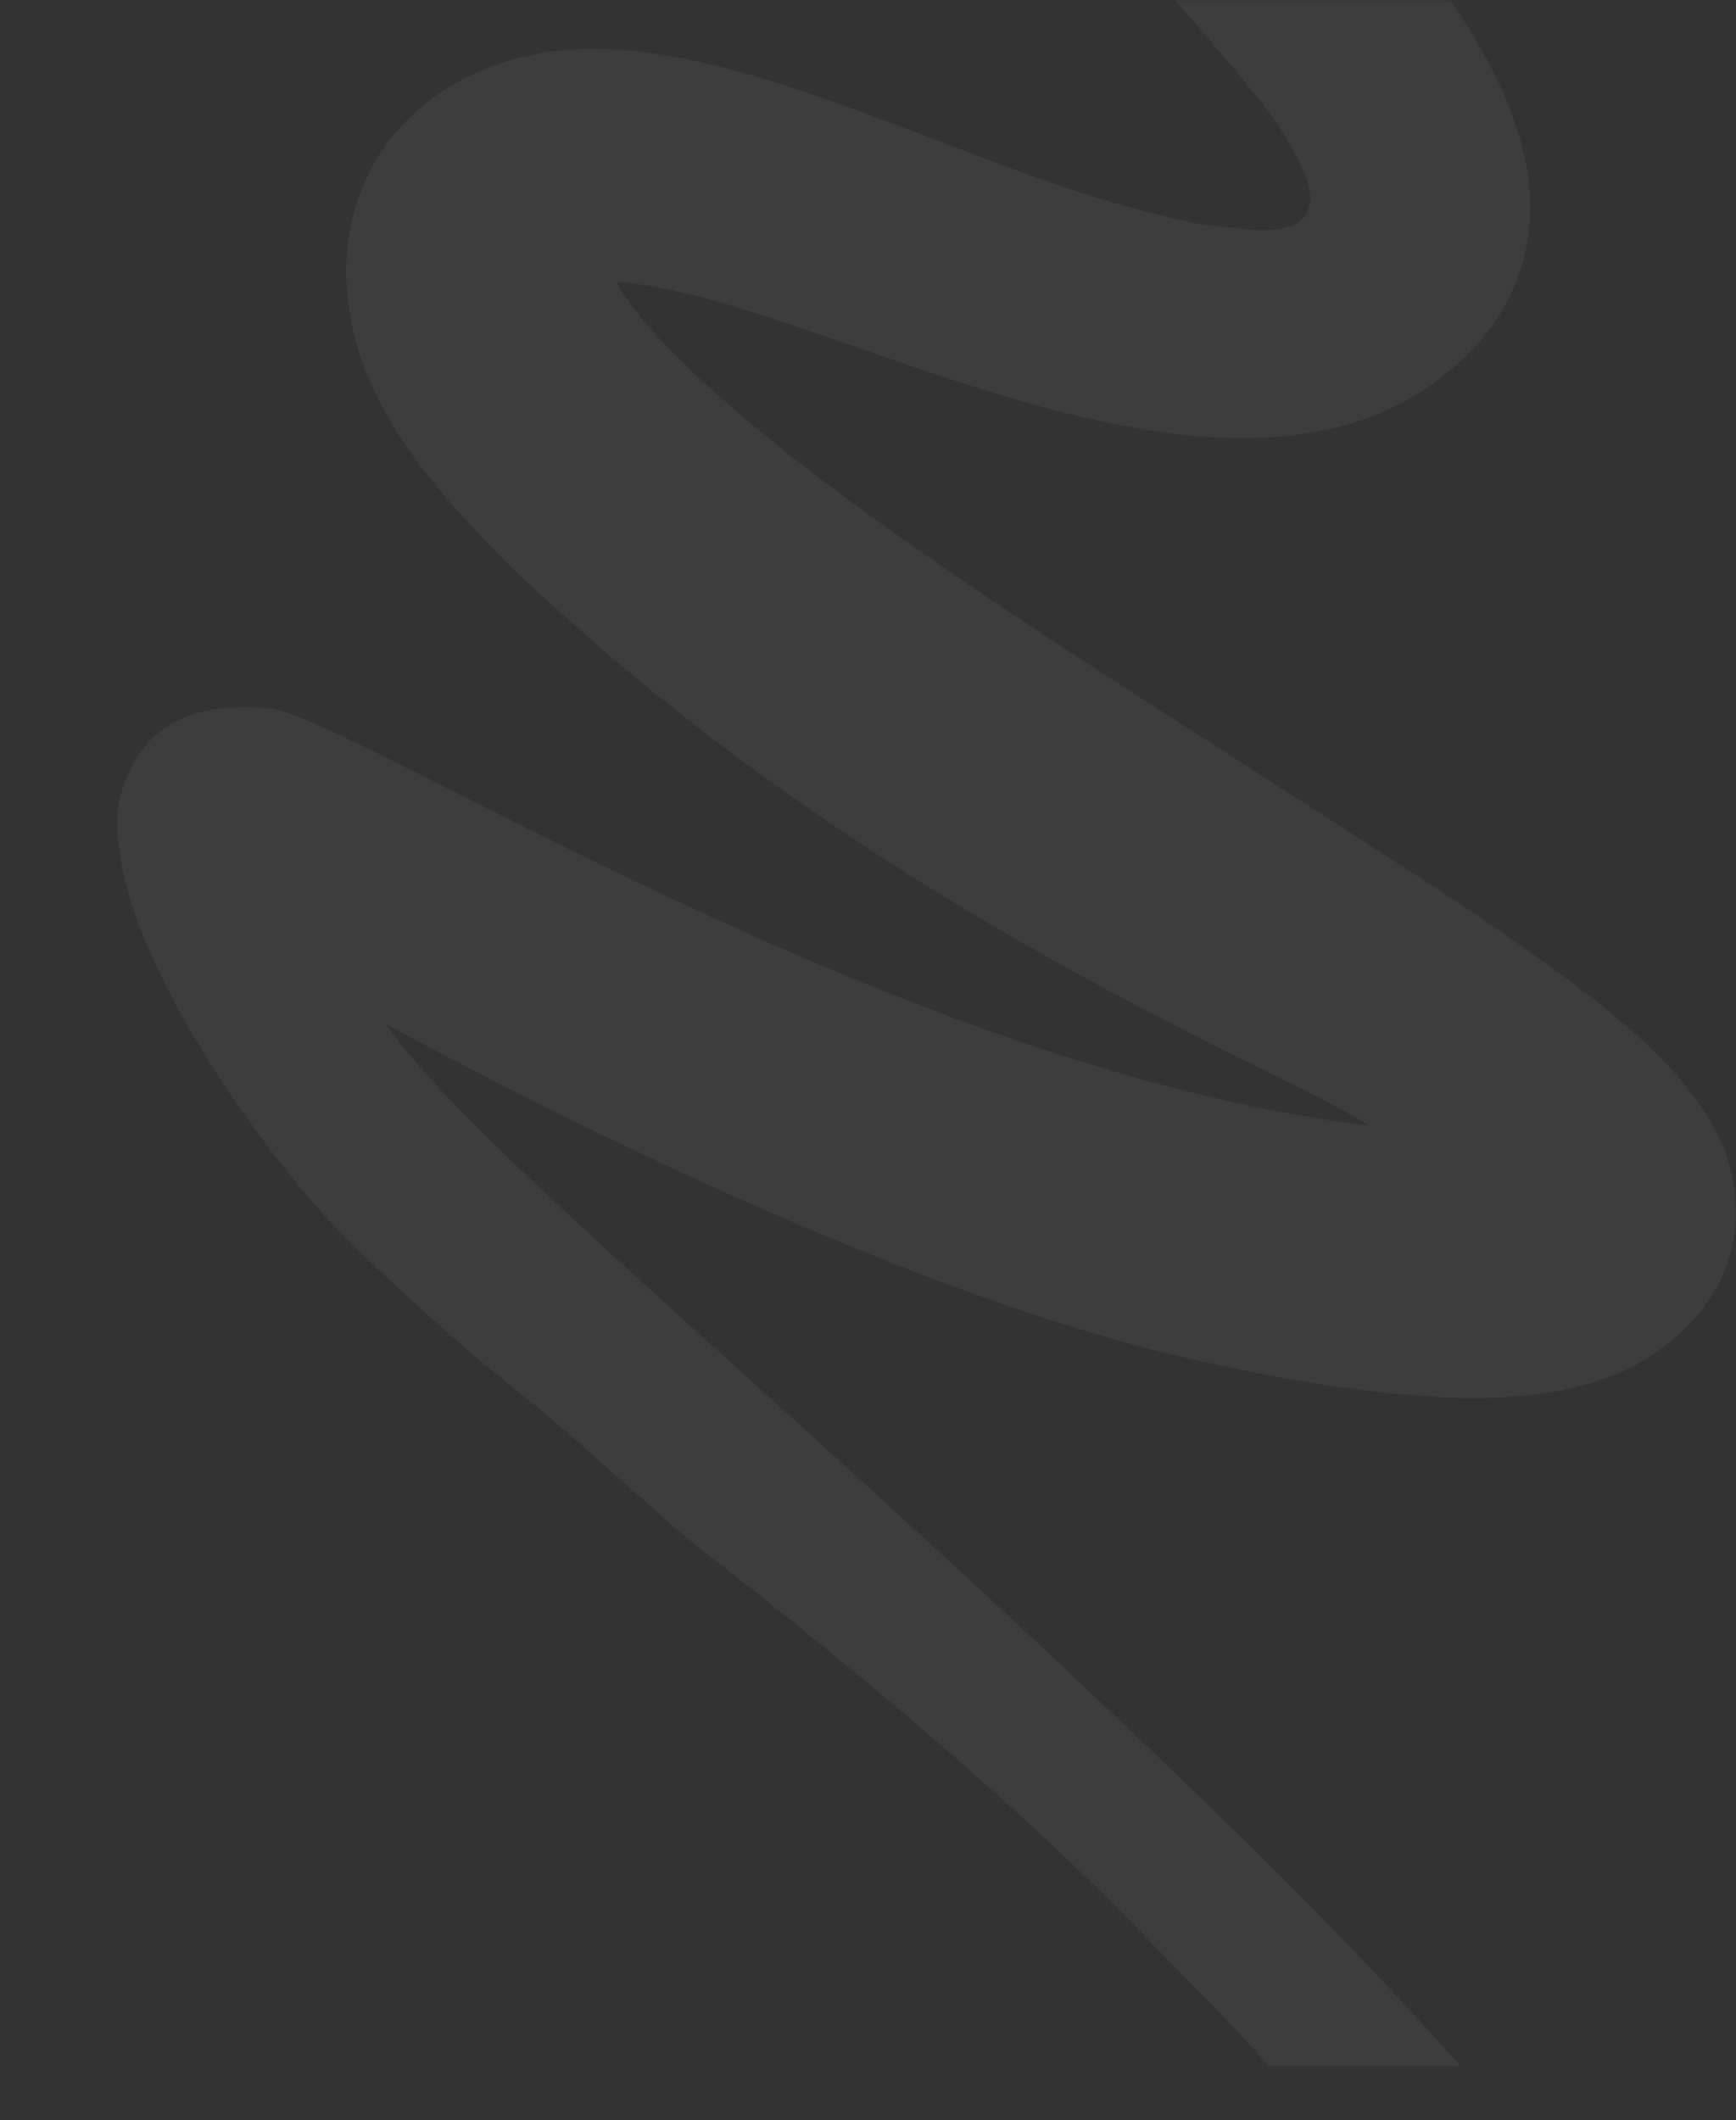 <svg width="547" height="668" viewBox="0 0 547 668" fill="none" xmlns="http://www.w3.org/2000/svg">
<rect x="0" y="0" width="547" height="668" fill="#333333" stroke="none"/>
<mask id="mask0_2882_161" style="mask-type:alpha" maskUnits="userSpaceOnUse" x="0" y="0" width="547" height="668">
<rect width="547" height="668" rx="15" fill="#141420"/>
<rect width="547" height="668" rx="15" fill="url(#paint0_linear_2882_161)"/>
</mask>
<g mask="url(#mask0_2882_161)">
<path d="M545.667 370.169C542.201 354.254 531.358 341.07 519.48 329.667C494.797 305.97 447.944 276.941 398.446 244.986C354.79 216.805 310.644 189.202 268.864 158.601C206.846 113.175 195.134 91.18 194.28 88.845C250.178 92.342 355.54 157.417 429.248 132.306C441.599 128.097 452.643 121.184 461.75 112.339C475.597 99.298 482.954 80.857 482.124 62.526C480.365 23.683 445.727 -16.32 426.687 -37.695C403.074 -64.205 365.601 -102.345 363.462 -106H275.001C275.179 -105.482 275.231 -104.874 275.559 -104.456C279.606 -99.287 387.315 15.559 403.376 40.467C413.855 56.718 422.728 76.324 388.882 71.882C384.813 71.349 380.672 71.152 376.677 70.317C369.664 68.851 362.706 67.116 355.787 65.293C324.262 56.476 294.395 43.28 263.633 32.479C236.868 22.832 201.037 11.931 172.361 16.422C117.652 24.991 92.309 76.548 120.92 129.057C129.601 144.987 141.846 158.913 154.609 172.133C161.694 179.778 169.629 186.661 177.408 193.68C287.719 293.228 409.114 339.084 431.224 354.645C281.725 336.819 110.372 225.447 84.618 223.17C54.735 220.523 42.484 233.08 37.515 252.323C31.151 294.772 85.513 365.409 103.892 384.797C116.568 398.172 130.464 410.417 144.276 422.753C152.847 430.196 161.743 437.309 170.612 444.437C177.998 450.372 212.231 481.468 220.186 487.63C302.993 551.796 345.836 594.381 361.764 611.101C373.087 622.989 389.171 638.467 399.67 651H460.153C436.251 624.154 411.123 598.283 385.192 573.132C252.816 444.737 148.781 362.184 121.825 322.899C123.188 323.117 266.94 403.974 376.271 428.428C398.242 433.342 420.459 437.518 442.982 439.428C465.874 441.721 492.982 441.194 513.688 430.971C522.291 426.723 553.816 407.58 545.667 370.169Z" fill="white" fill-opacity="0.05"/>
</g>
<defs>
<linearGradient id="paint0_linear_2882_161" x1="547" y1="-13" x2="273.5" y2="668" gradientUnits="userSpaceOnUse">
<stop stop-color="#25597F"/>
<stop offset="1" stop-color="#25597F" stop-opacity="0"/>
</linearGradient>
</defs>
</svg>
